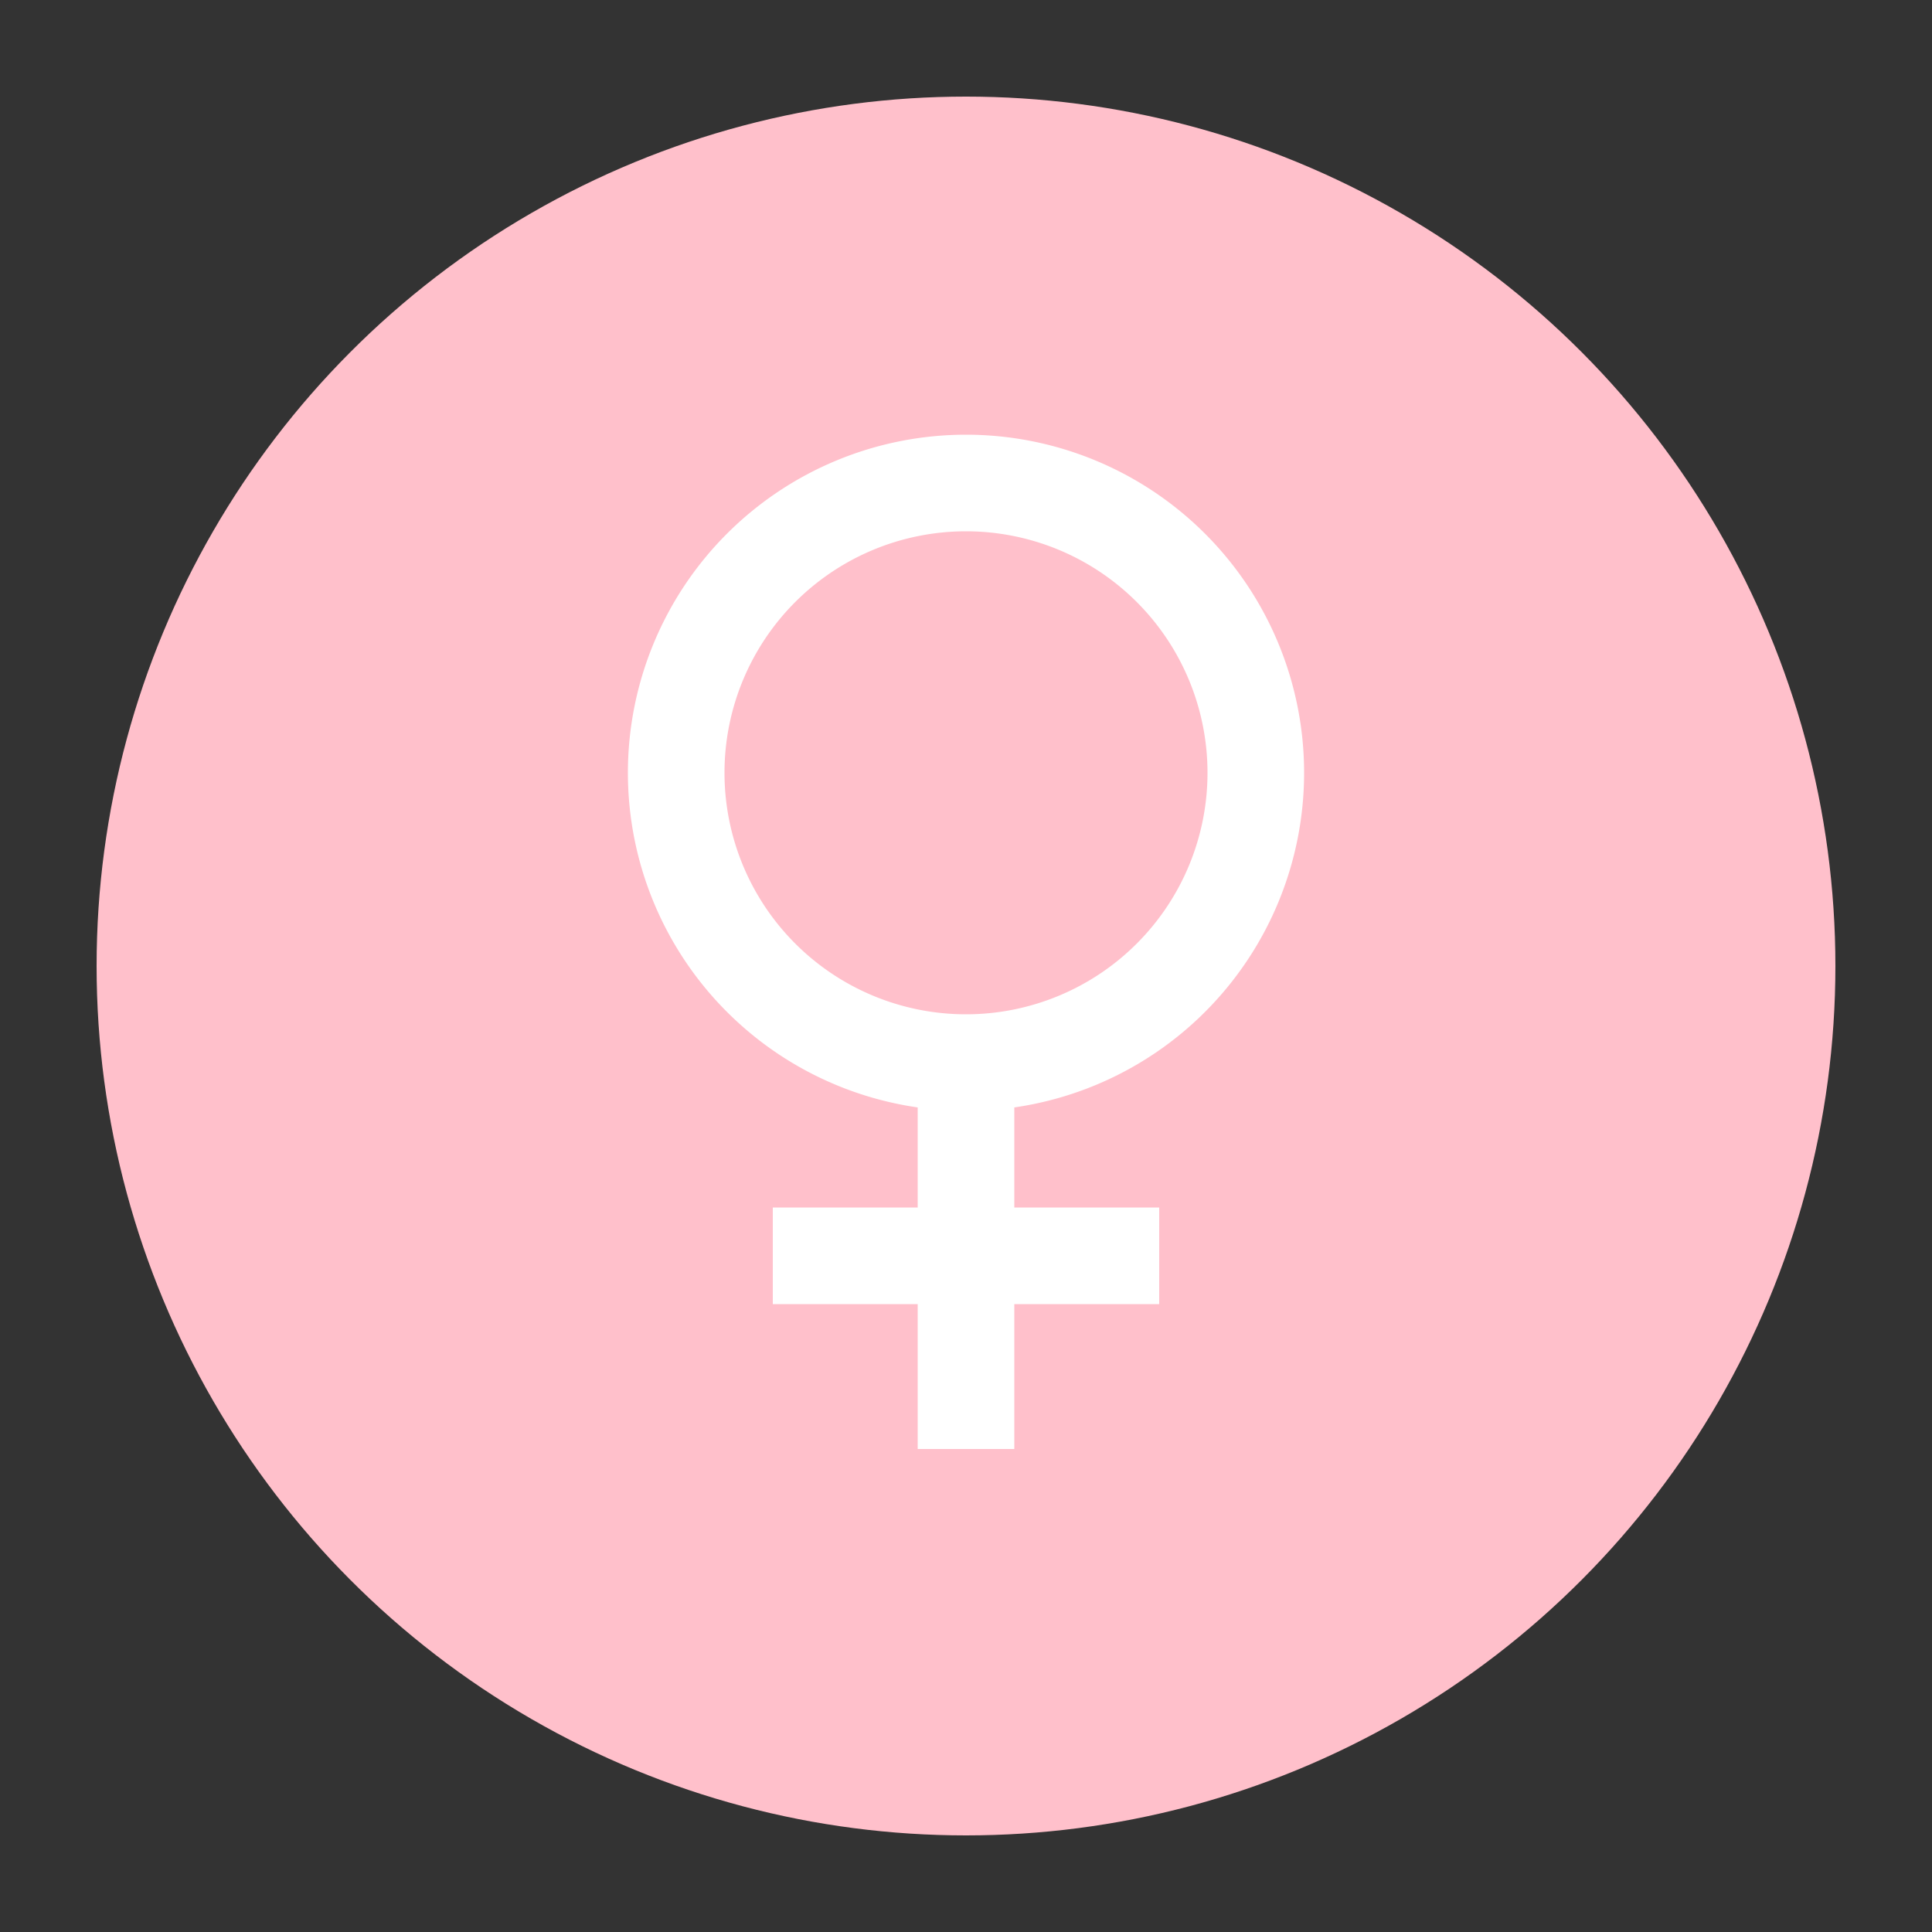 <svg width="100" height="100" viewBox="0 0 100 100" xmlns="http://www.w3.org/2000/svg">
  <rect x="0" y="0" width="100" height="100" fill="#333333" stroke="none"/>
  <circle cx="50" cy="50" r="45" fill="#FFC0CB"/>
  <path d="M50 25a15 15 0 1 0 0 30a15 15 0 1 0 0-30zM50 55v20M40 65h20" stroke="#FFF" stroke-width="5" fill="none"/>
</svg>